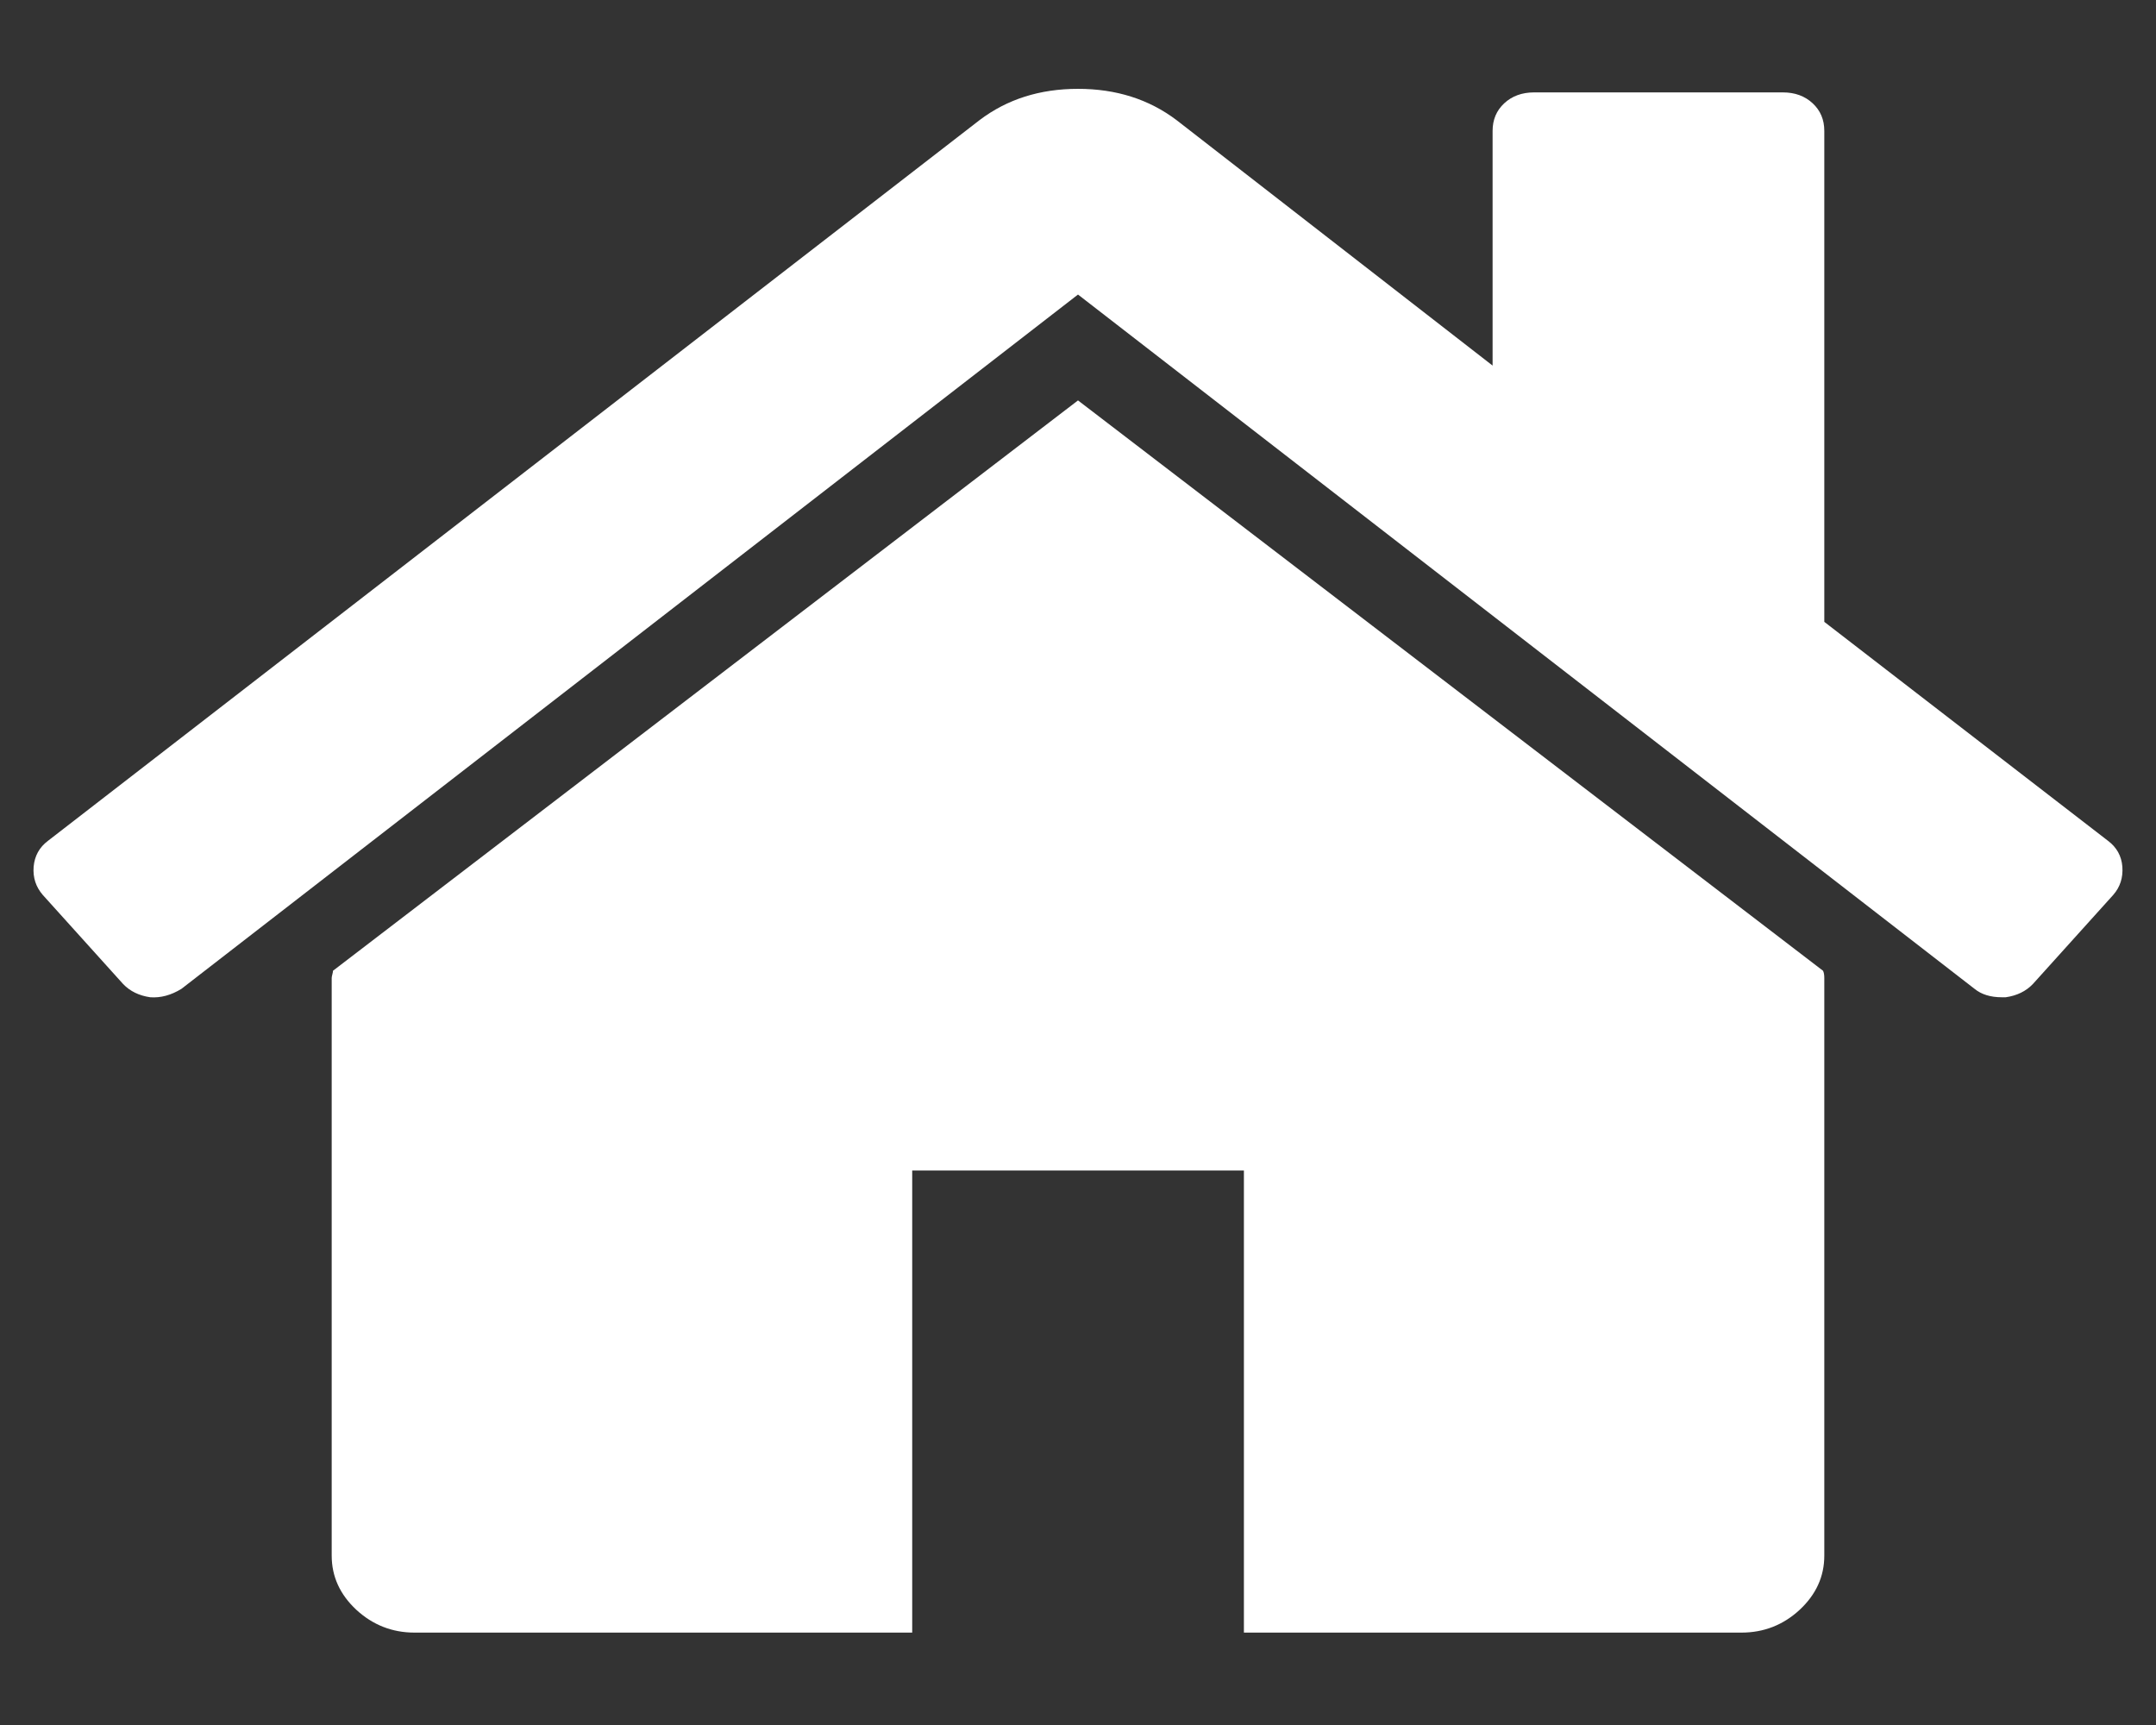 <svg width="20" height="16" viewBox="0 0 20 16" fill="none" xmlns="http://www.w3.org/2000/svg">
<rect x="0" y="0" width="20" height="16" fill="#333333" stroke="none"/>
<path d="M16.923 9.071V14.429C16.923 14.622 16.847 14.789 16.695 14.931C16.543 15.072 16.362 15.143 16.154 15.143H11.539V10.857H8.462V15.143H3.846C3.638 15.143 3.458 15.072 3.305 14.931C3.153 14.789 3.077 14.622 3.077 14.429V9.071C3.077 9.064 3.079 9.053 3.083 9.038C3.087 9.023 3.089 9.012 3.089 9.004L10 3.714L16.911 9.004C16.919 9.019 16.923 9.042 16.923 9.071ZM19.603 8.301L18.858 9.127C18.794 9.194 18.71 9.235 18.606 9.25H18.57C18.465 9.25 18.381 9.224 18.317 9.172L10 2.732L1.683 9.172C1.587 9.231 1.49 9.257 1.394 9.25C1.29 9.235 1.206 9.194 1.142 9.127L0.397 8.301C0.333 8.227 0.304 8.14 0.312 8.039C0.321 7.939 0.365 7.859 0.445 7.799L9.087 1.114C9.343 0.92 9.647 0.824 10 0.824C10.353 0.824 10.657 0.92 10.914 1.114L13.846 3.391V1.214C13.846 1.11 13.882 1.025 13.954 0.958C14.026 0.891 14.119 0.857 14.231 0.857H16.538C16.651 0.857 16.743 0.891 16.815 0.958C16.887 1.025 16.923 1.11 16.923 1.214V5.768L19.555 7.799C19.635 7.859 19.68 7.939 19.688 8.039C19.695 8.14 19.668 8.227 19.603 8.301Z" fill="white"/>
</svg>
